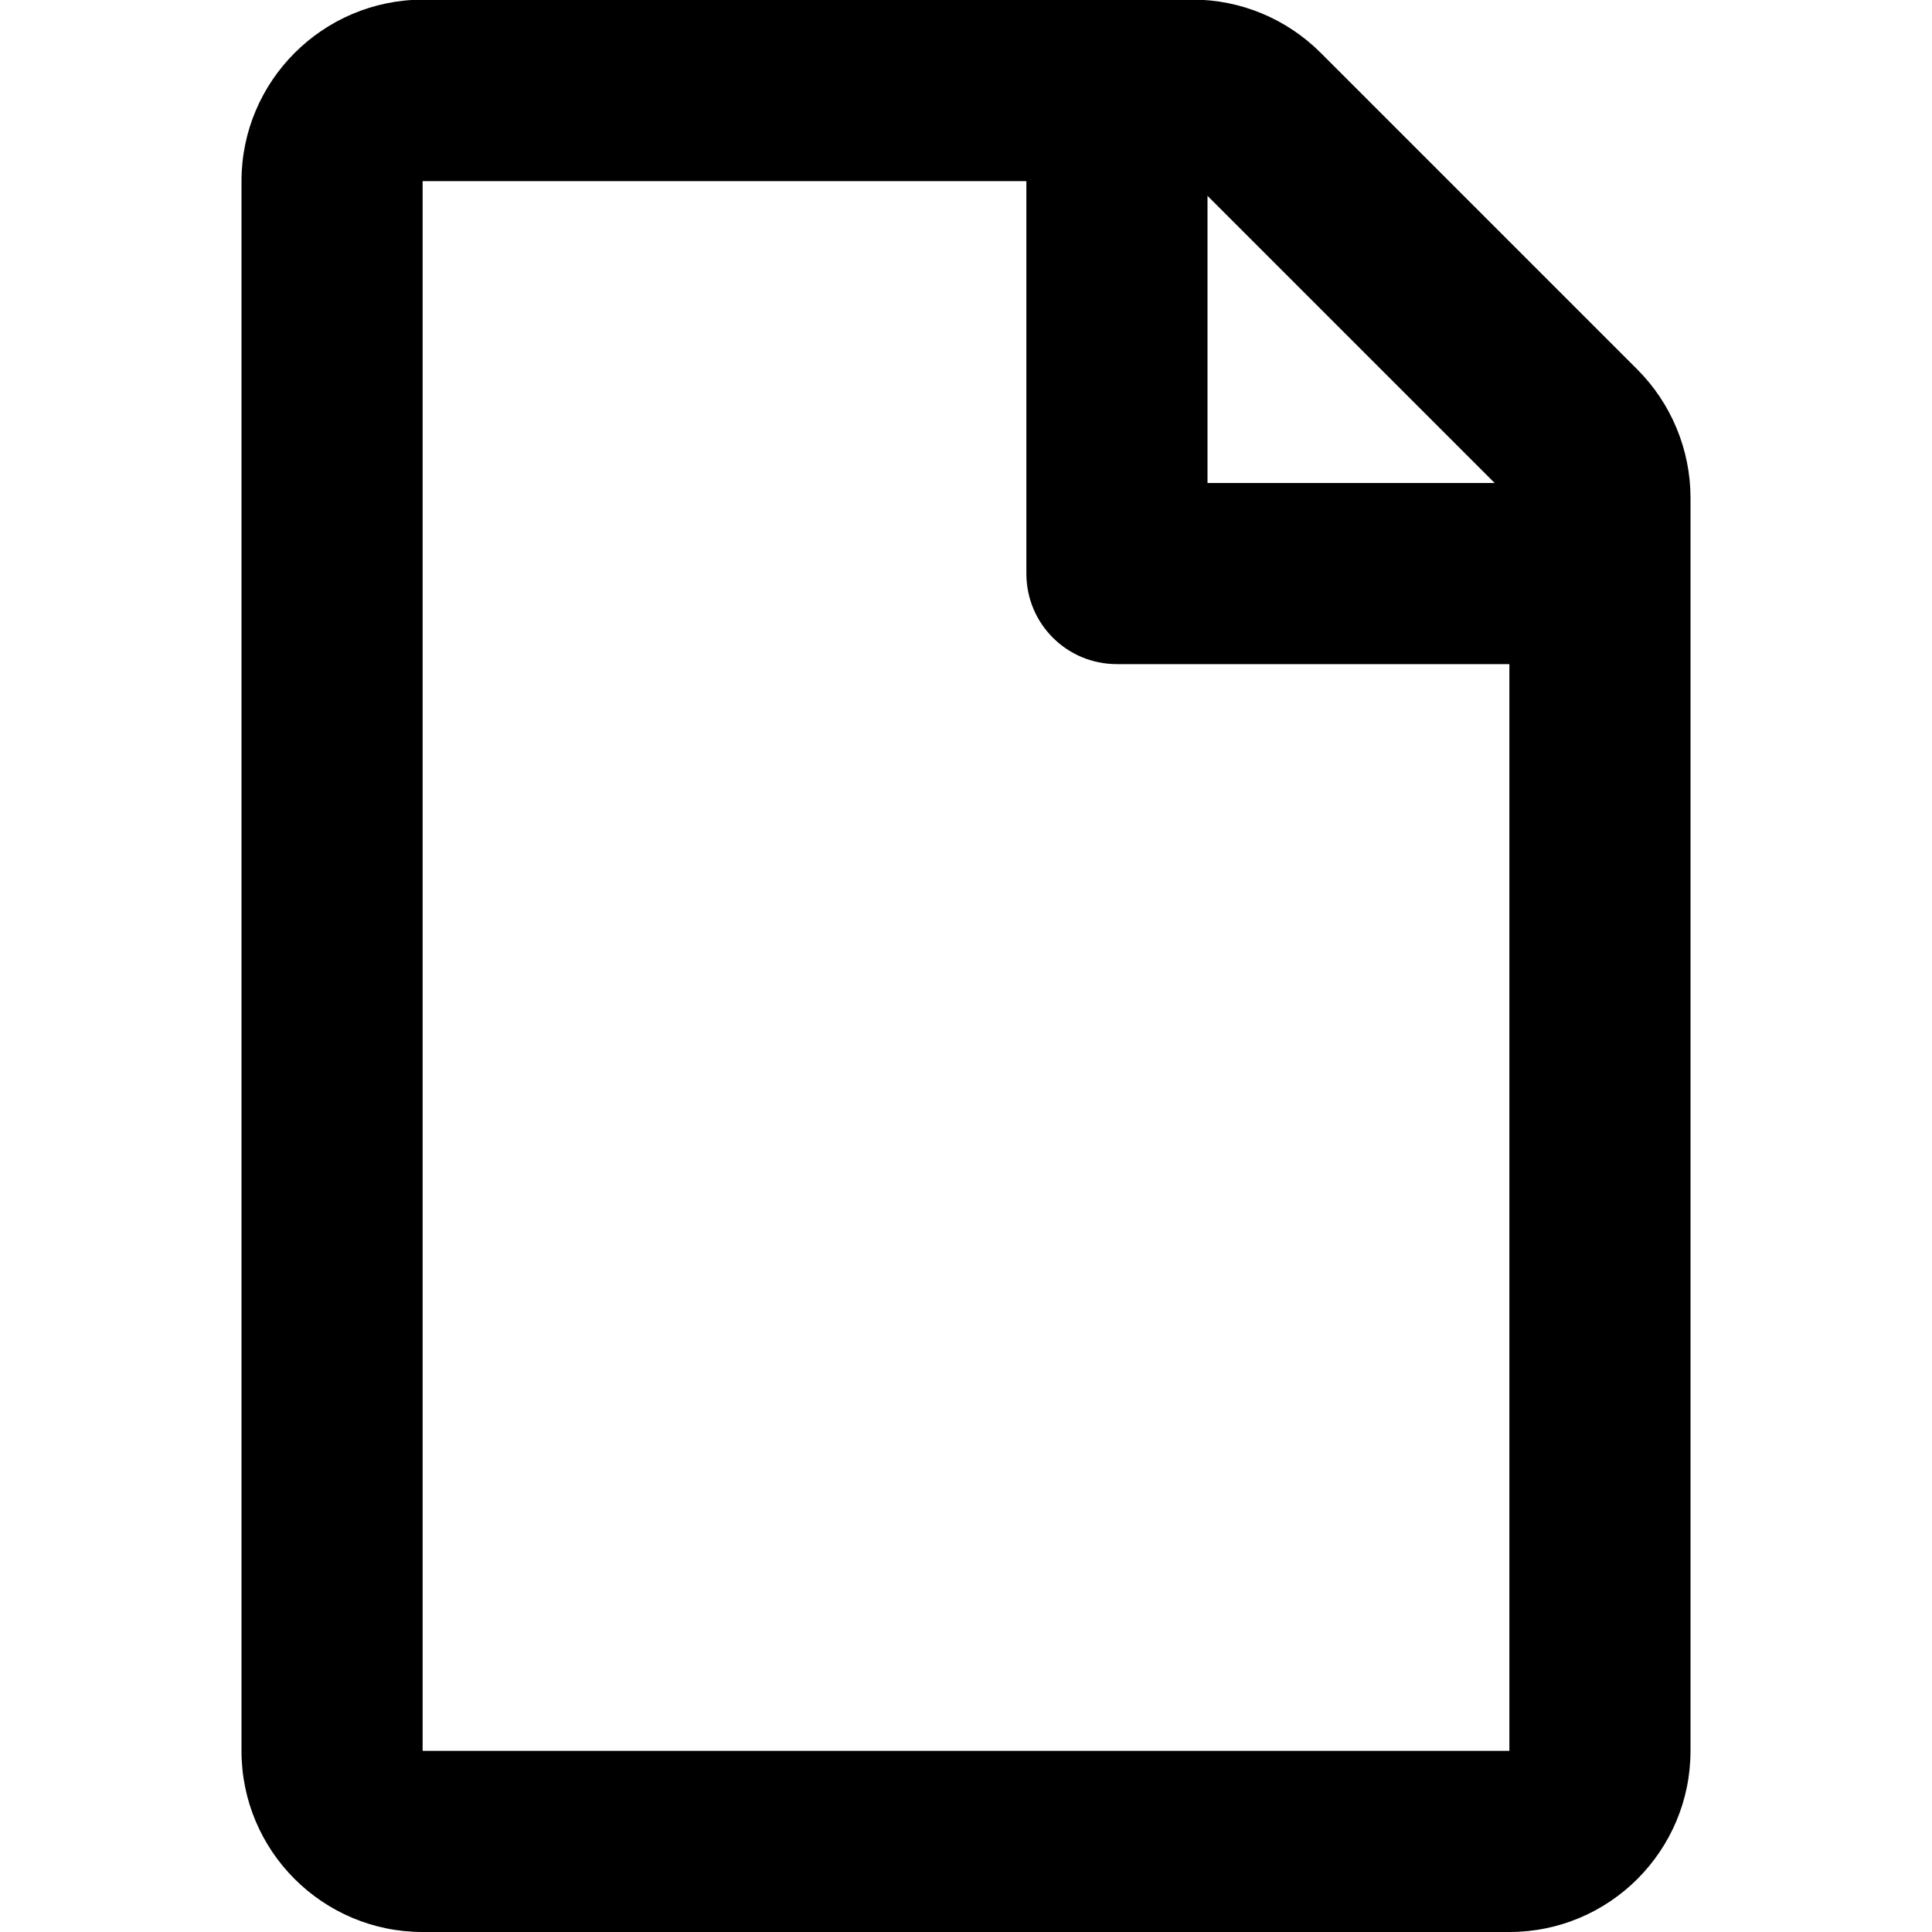 <?xml version="1.0" encoding="UTF-8" standalone="no"?>
<svg
   viewBox="0 0 512 512"
   version="1.1"
   id="svg491"
   width="512"
   height="512"
   xmlns="http://www.w3.org/2000/svg"
   xmlns:svg="http://www.w3.org/2000/svg">
  <defs
     id="defs495" />
  <path
     d="M 433.9,97.9 350,14 C 341,5 328.8,-0.1 316.1,-0.1 H 112 C 85.5,0 64,21.5 64,48 v 416 c 0,26.5 21.5,48 48,48 h 288 c 26.5,0 48,-21.5 48,-48 V 131.9 c 0,-12.7 -5.1,-25 -14.1,-34 z M 396.1,128 H 320 V 51.9 Z M 112,464 V 48 h 160 v 104 c 0,13.3 10.7,24 24,24 h 104 v 288 z"
     id="path489" />
</svg>

